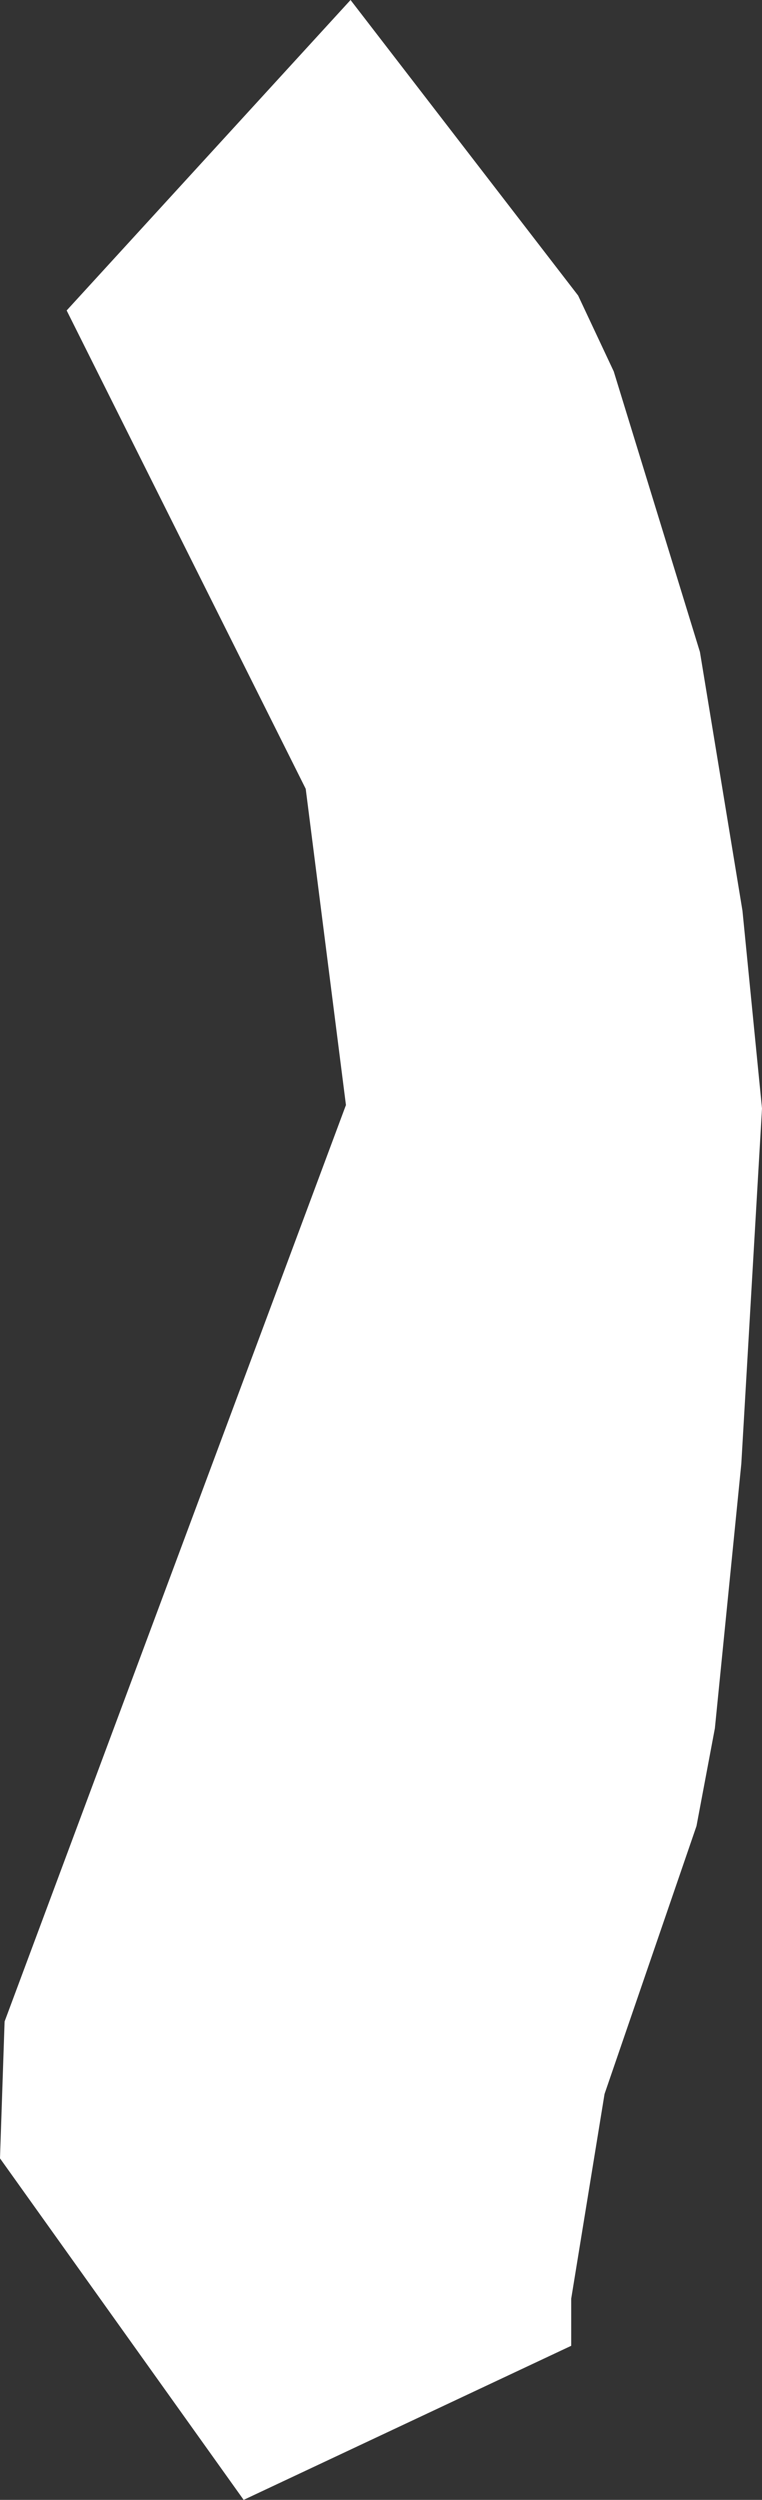 <?xml version="1.0" encoding="UTF-8" standalone="no"?>
<svg xmlns:ffdec="https://www.free-decompiler.com/flash" xmlns:xlink="http://www.w3.org/1999/xlink" ffdec:objectType="shape" height="108.7px" width="33.15px" xmlns="http://www.w3.org/2000/svg">
  <rect width="100%" height="100%" fill="#333333" stroke="none"/>
  <g transform="matrix(1.0, 0.0, 0.0, 1.0, 0.0, 0.0)">
    <path d="M15.25 0.0 L25.15 12.85 26.7 16.15 30.45 28.35 32.3 39.6 33.15 48.2 32.25 63.65 31.1 75.15 30.3 79.4 26.3 91.05 24.85 99.95 24.85 102.0 10.6 108.7 0.0 93.85 0.2 87.9 15.05 48.05 13.3 34.3 2.9 13.5 15.25 0.0" fill="#ffffff" fill-rule="evenodd" stroke="none"/>
  </g>
</svg>
